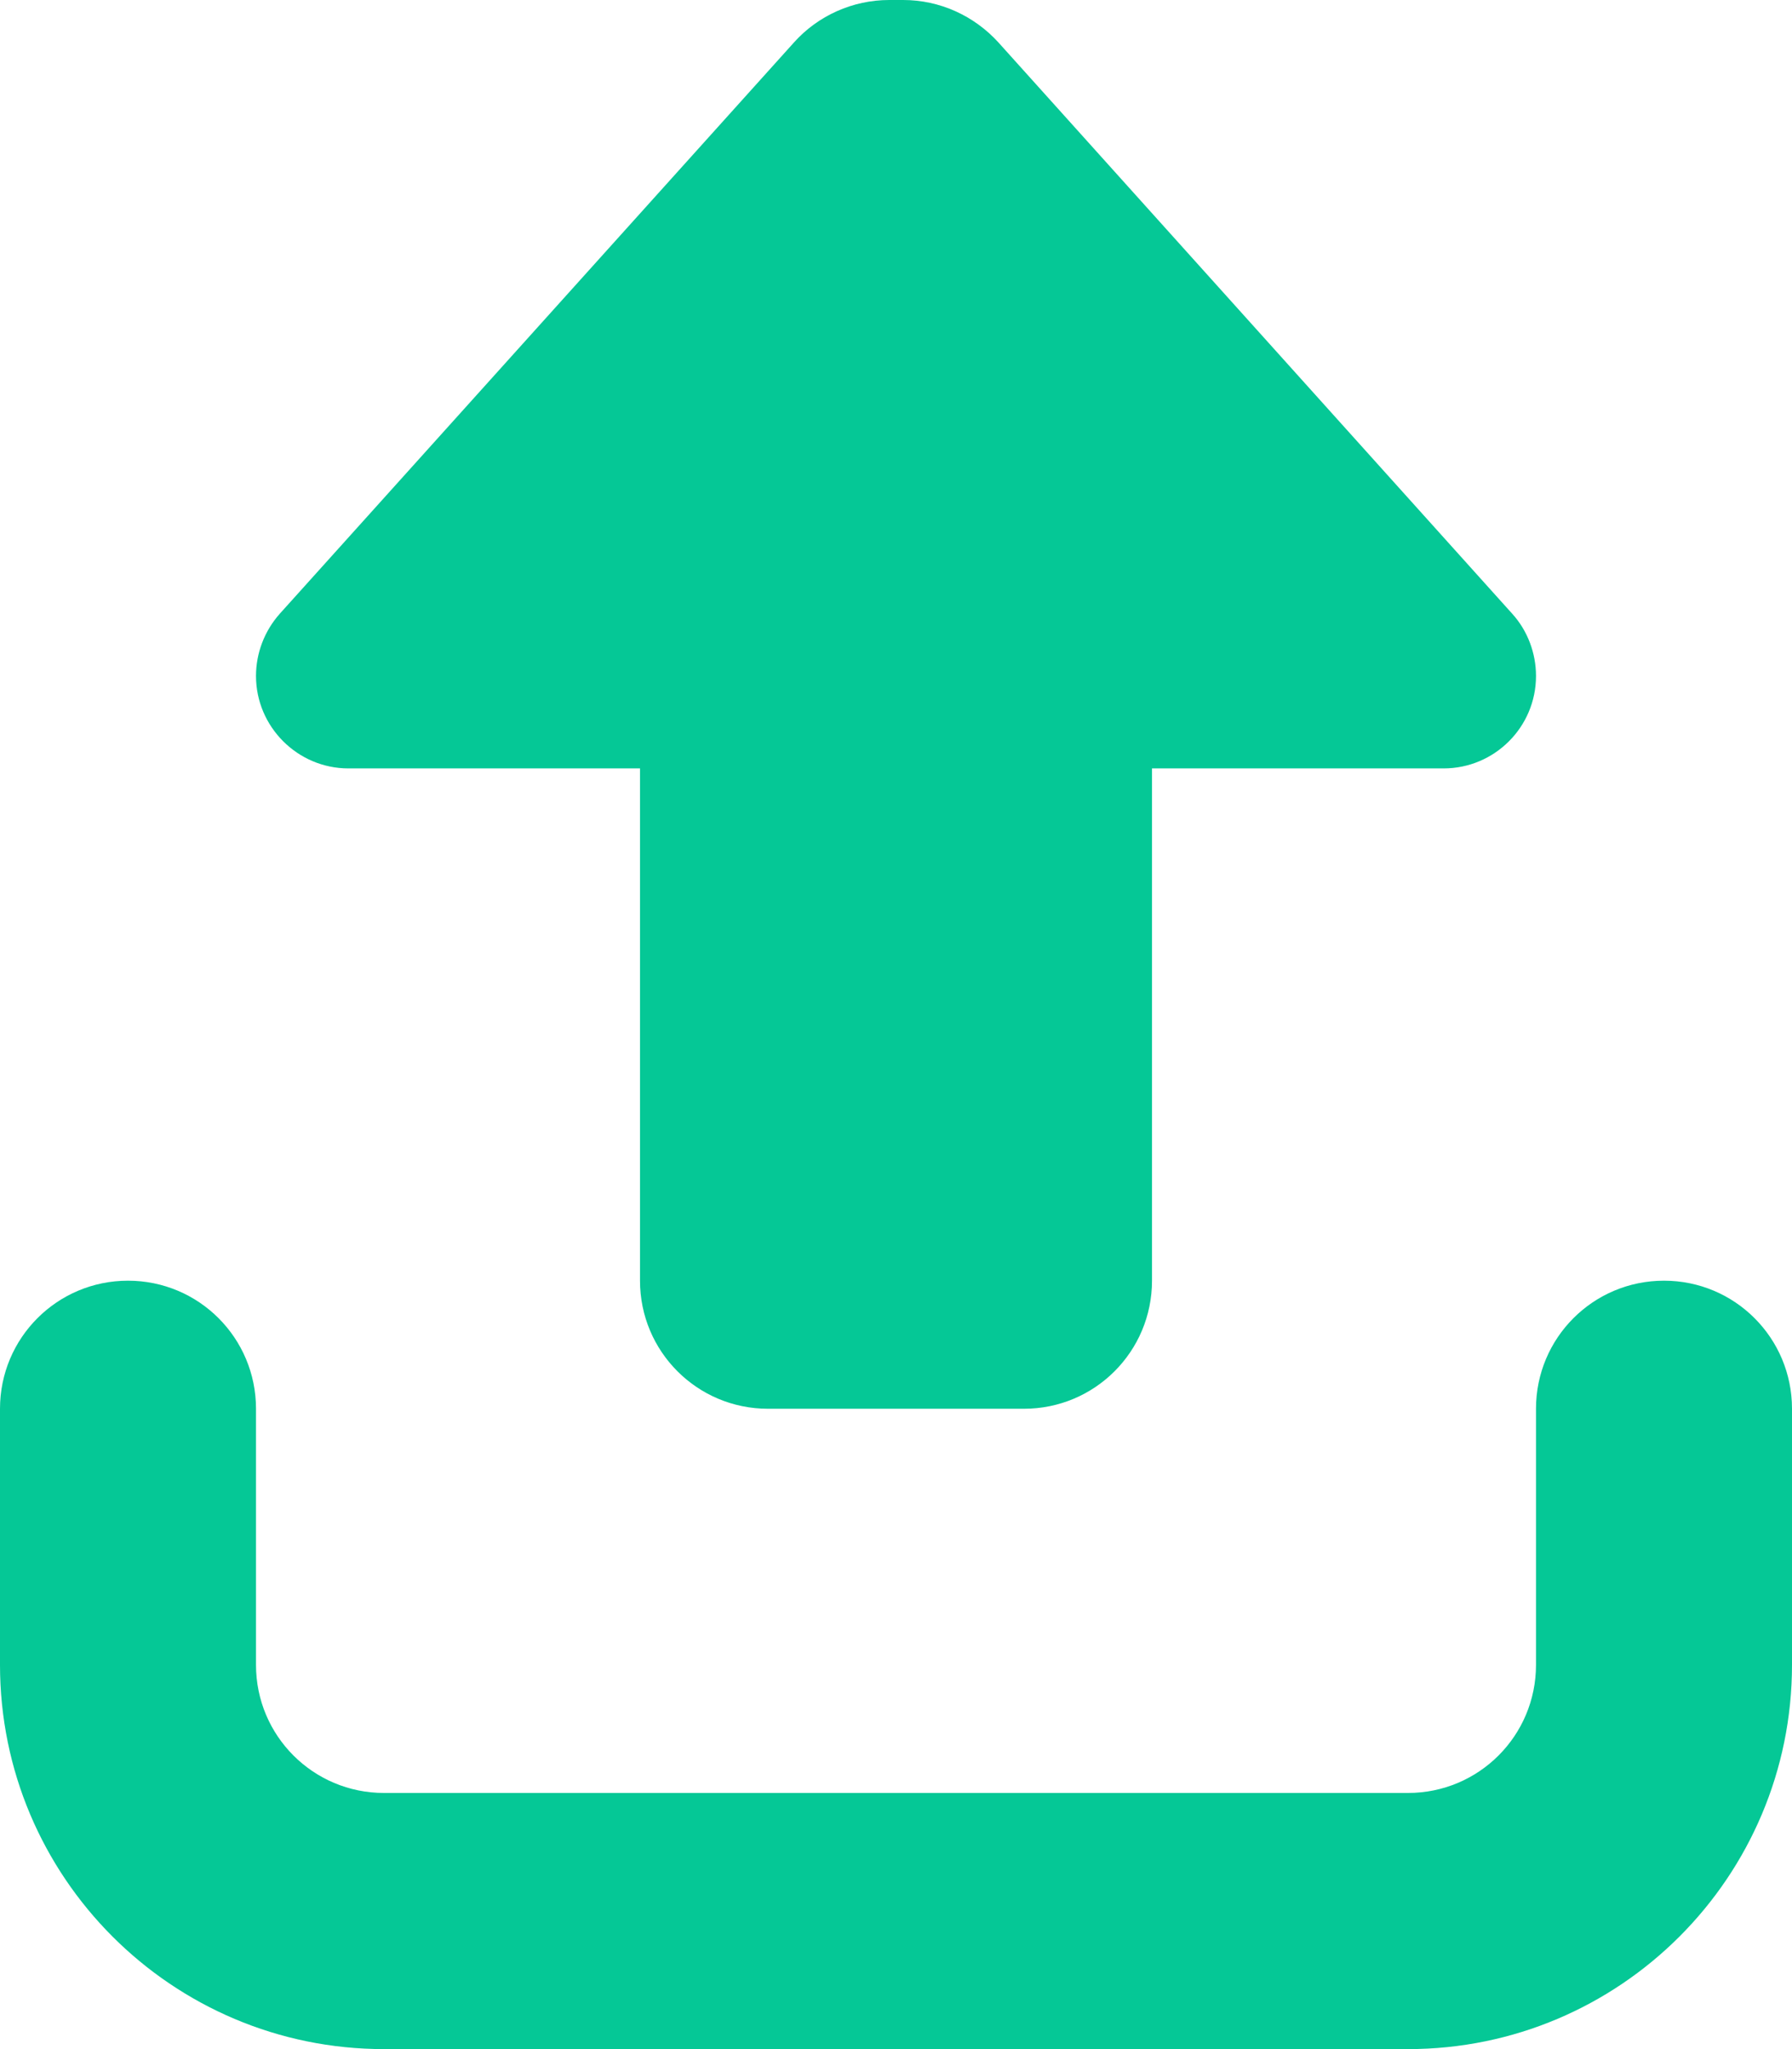 <svg xmlns="http://www.w3.org/2000/svg" viewBox="0 0 448 512"><path d="M69.9 153.4L198.5 10.6C204.5 3.9 213.2 0 222.3 0l3.5 0c9.1 0 17.7 3.9 23.8 10.6L378.1 153.4c3.8 4.2 5.9 9.8 5.9 15.5c0 12.8-10.4 23.1-23.1 23.1L288 192l0 128c0 17.7-14.3 32-32 32l-64 0c-17.7 0-32-14.3-32-32l0-128-72.9 0C74.4 192 64 181.6 64 168.9c0-5.7 2.1-11.2 5.9-15.5zM64 352l0 64c0 17.7 14.3 32 32 32l256 0c17.7 0 32-14.3 32-32l0-64c0-17.7 14.3-32 32-32s32 14.3 32 32l0 64c0 53-43 96-96 96L96 512c-53 0-96-43-96-96l0-64c0-17.7 14.3-32 32-32s32 14.3 32 32z" fill="#05c896" /></svg>